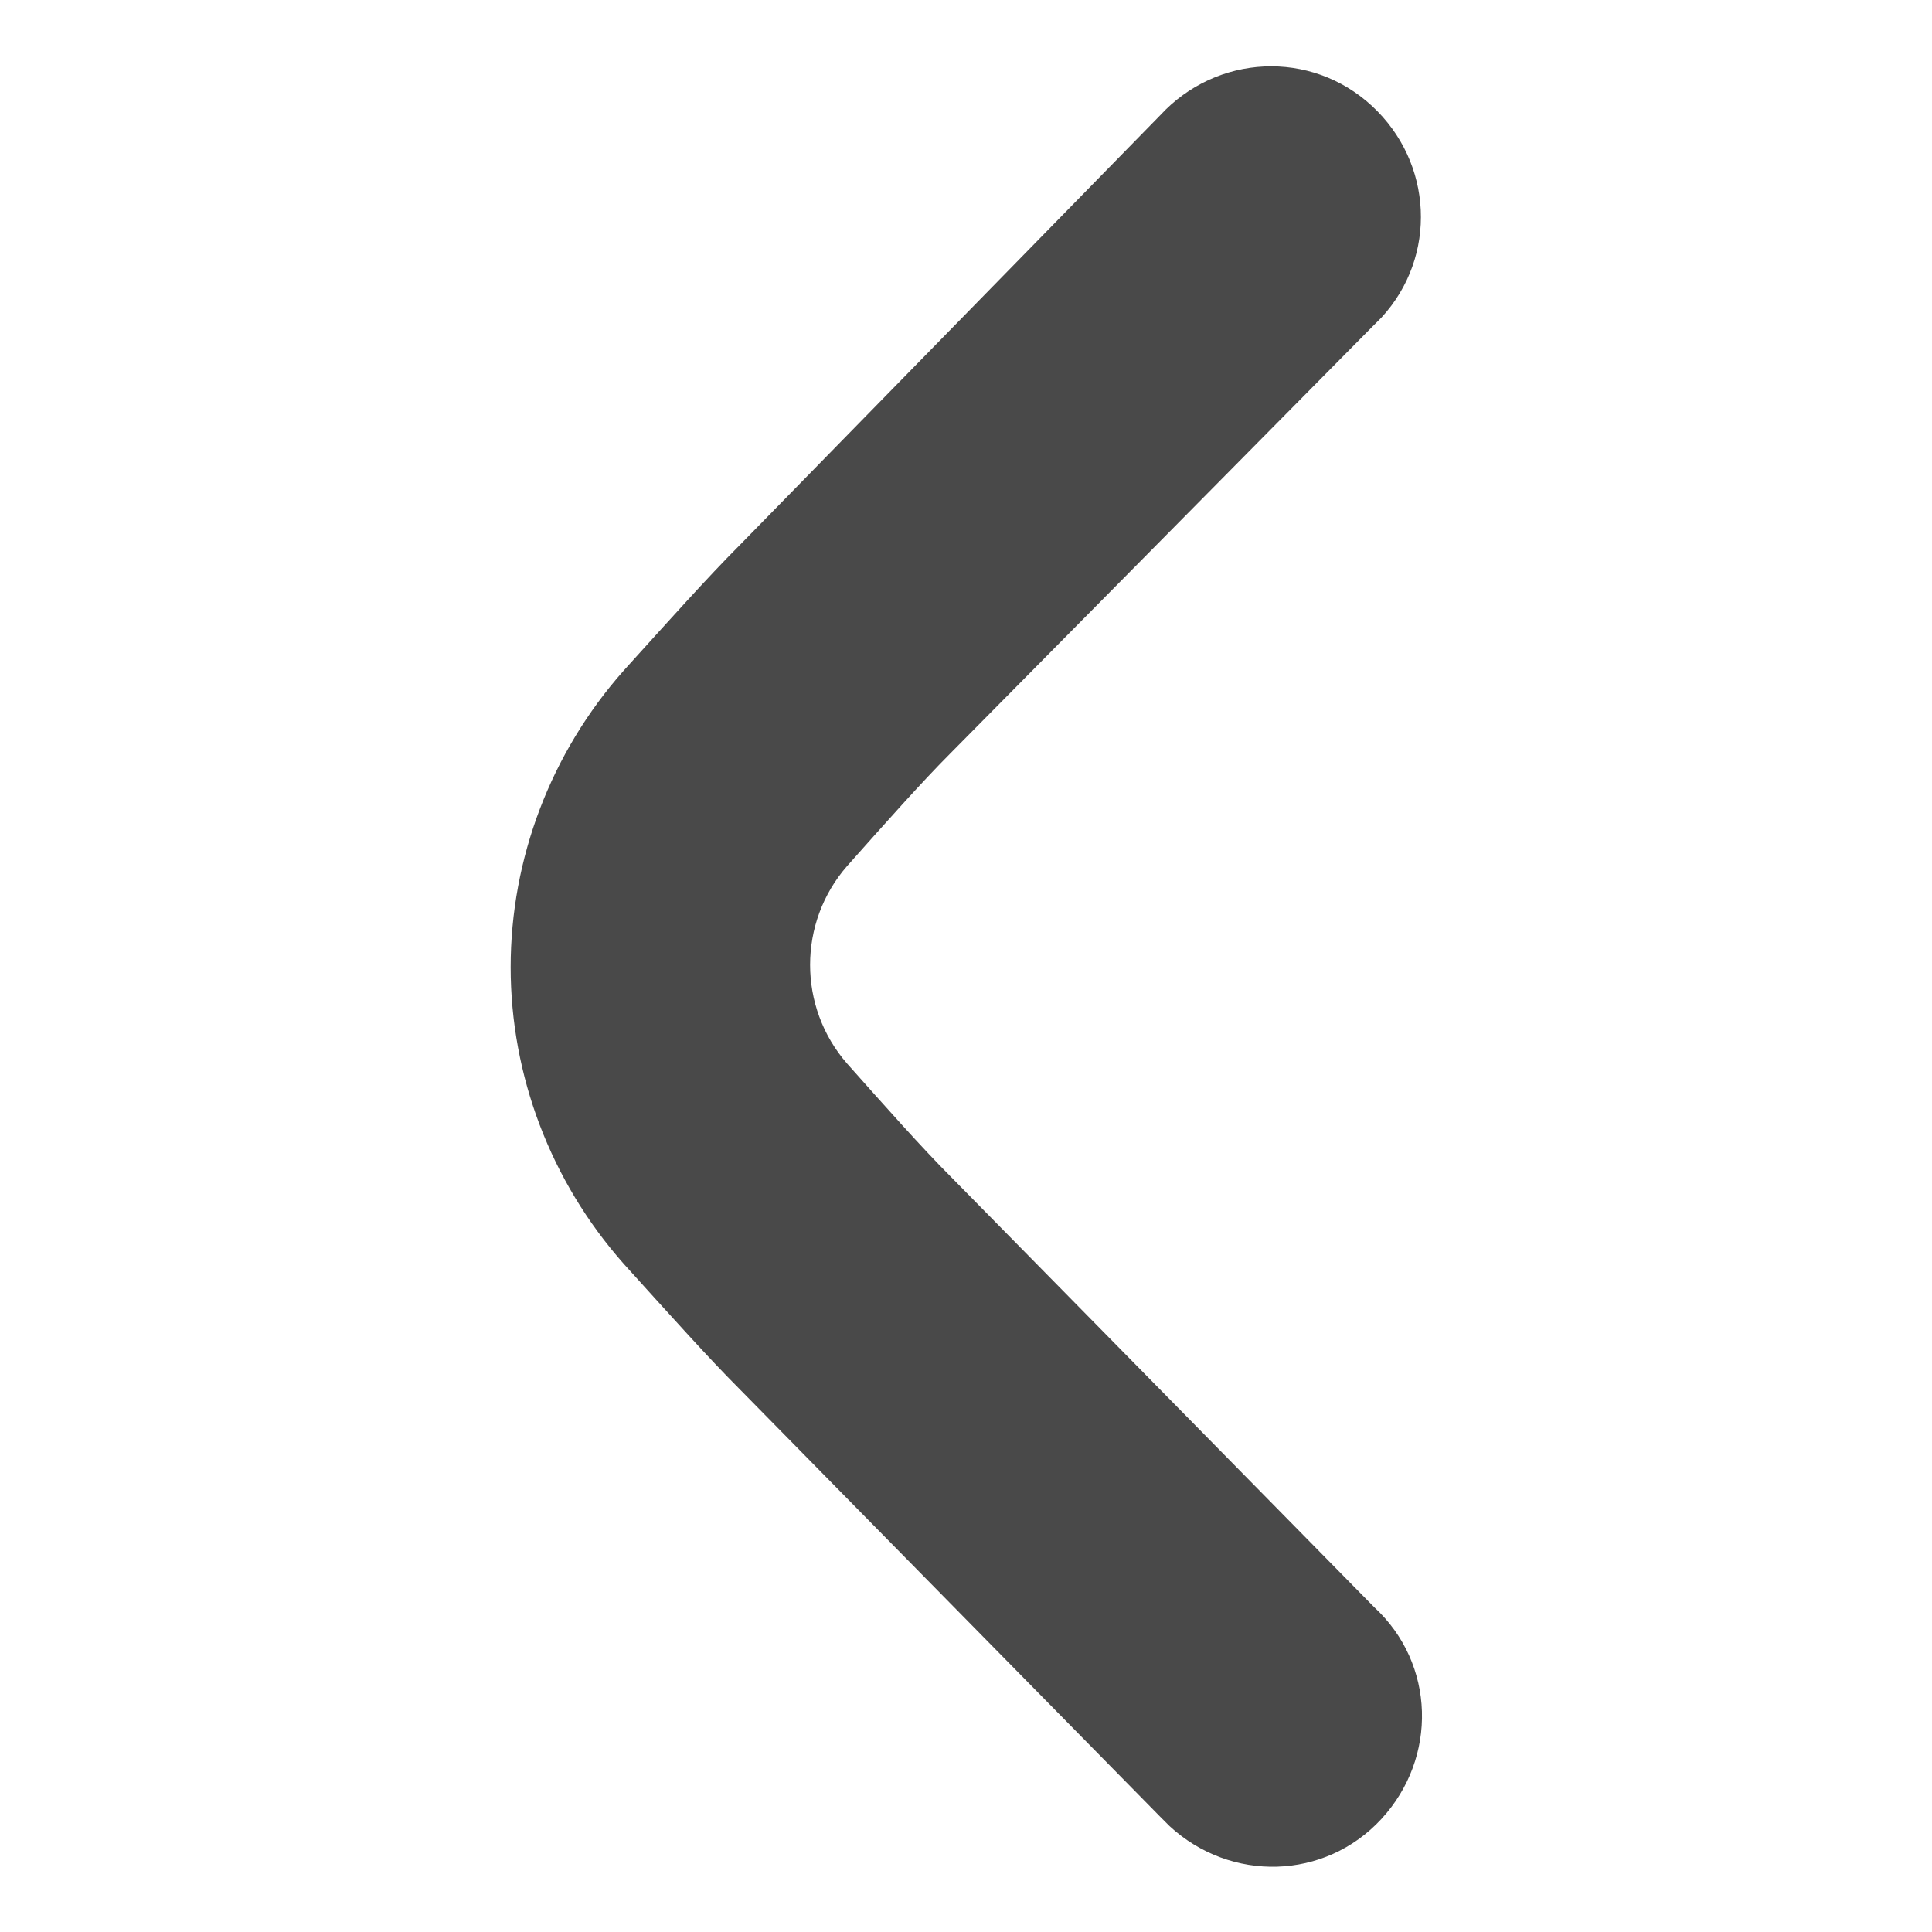 <?xml version="1.0" encoding="utf-8"?>
<!-- Generator: Adobe Illustrator 28.3.0, SVG Export Plug-In . SVG Version: 6.00 Build 0)  -->
<svg version="1.1" id="_圖層_1" xmlns="http://www.w3.org/2000/svg" xmlns:xlink="http://www.w3.org/1999/xlink" x="0px" y="0px"
	 viewBox="0 0 82.1 82.1" style="enable-background:new 0 0 82.1 82.1;" xml:space="preserve">
<style type="text/css">
	.st0{fill:#494949;}
</style>
<path class="st0" d="M21.7,41.1c0-4.6,1.7-9.1,4.8-12.6c1.9-2.1,3.6-4,4.9-5.3L49.3,4.9c2.4-2.6,6.4-2.8,9-0.4s2.8,6.4,0.4,9
	c-0.1,0.1-0.2,0.2-0.4,0.4L40.4,32c-1.2,1.2-2.8,3-4.4,4.8c-2.1,2.4-2.1,6,0,8.4c1.6,1.8,3.2,3.6,4.4,4.8l18,18.3
	c2.6,2.4,2.7,6.4,0.3,9c-2.4,2.6-6.4,2.7-9,0.3c-0.1-0.1-0.2-0.2-0.4-0.4L31.4,59c-1.3-1.3-3-3.2-4.9-5.3
	C23.4,50.2,21.7,45.7,21.7,41.1z"/>
</svg>
